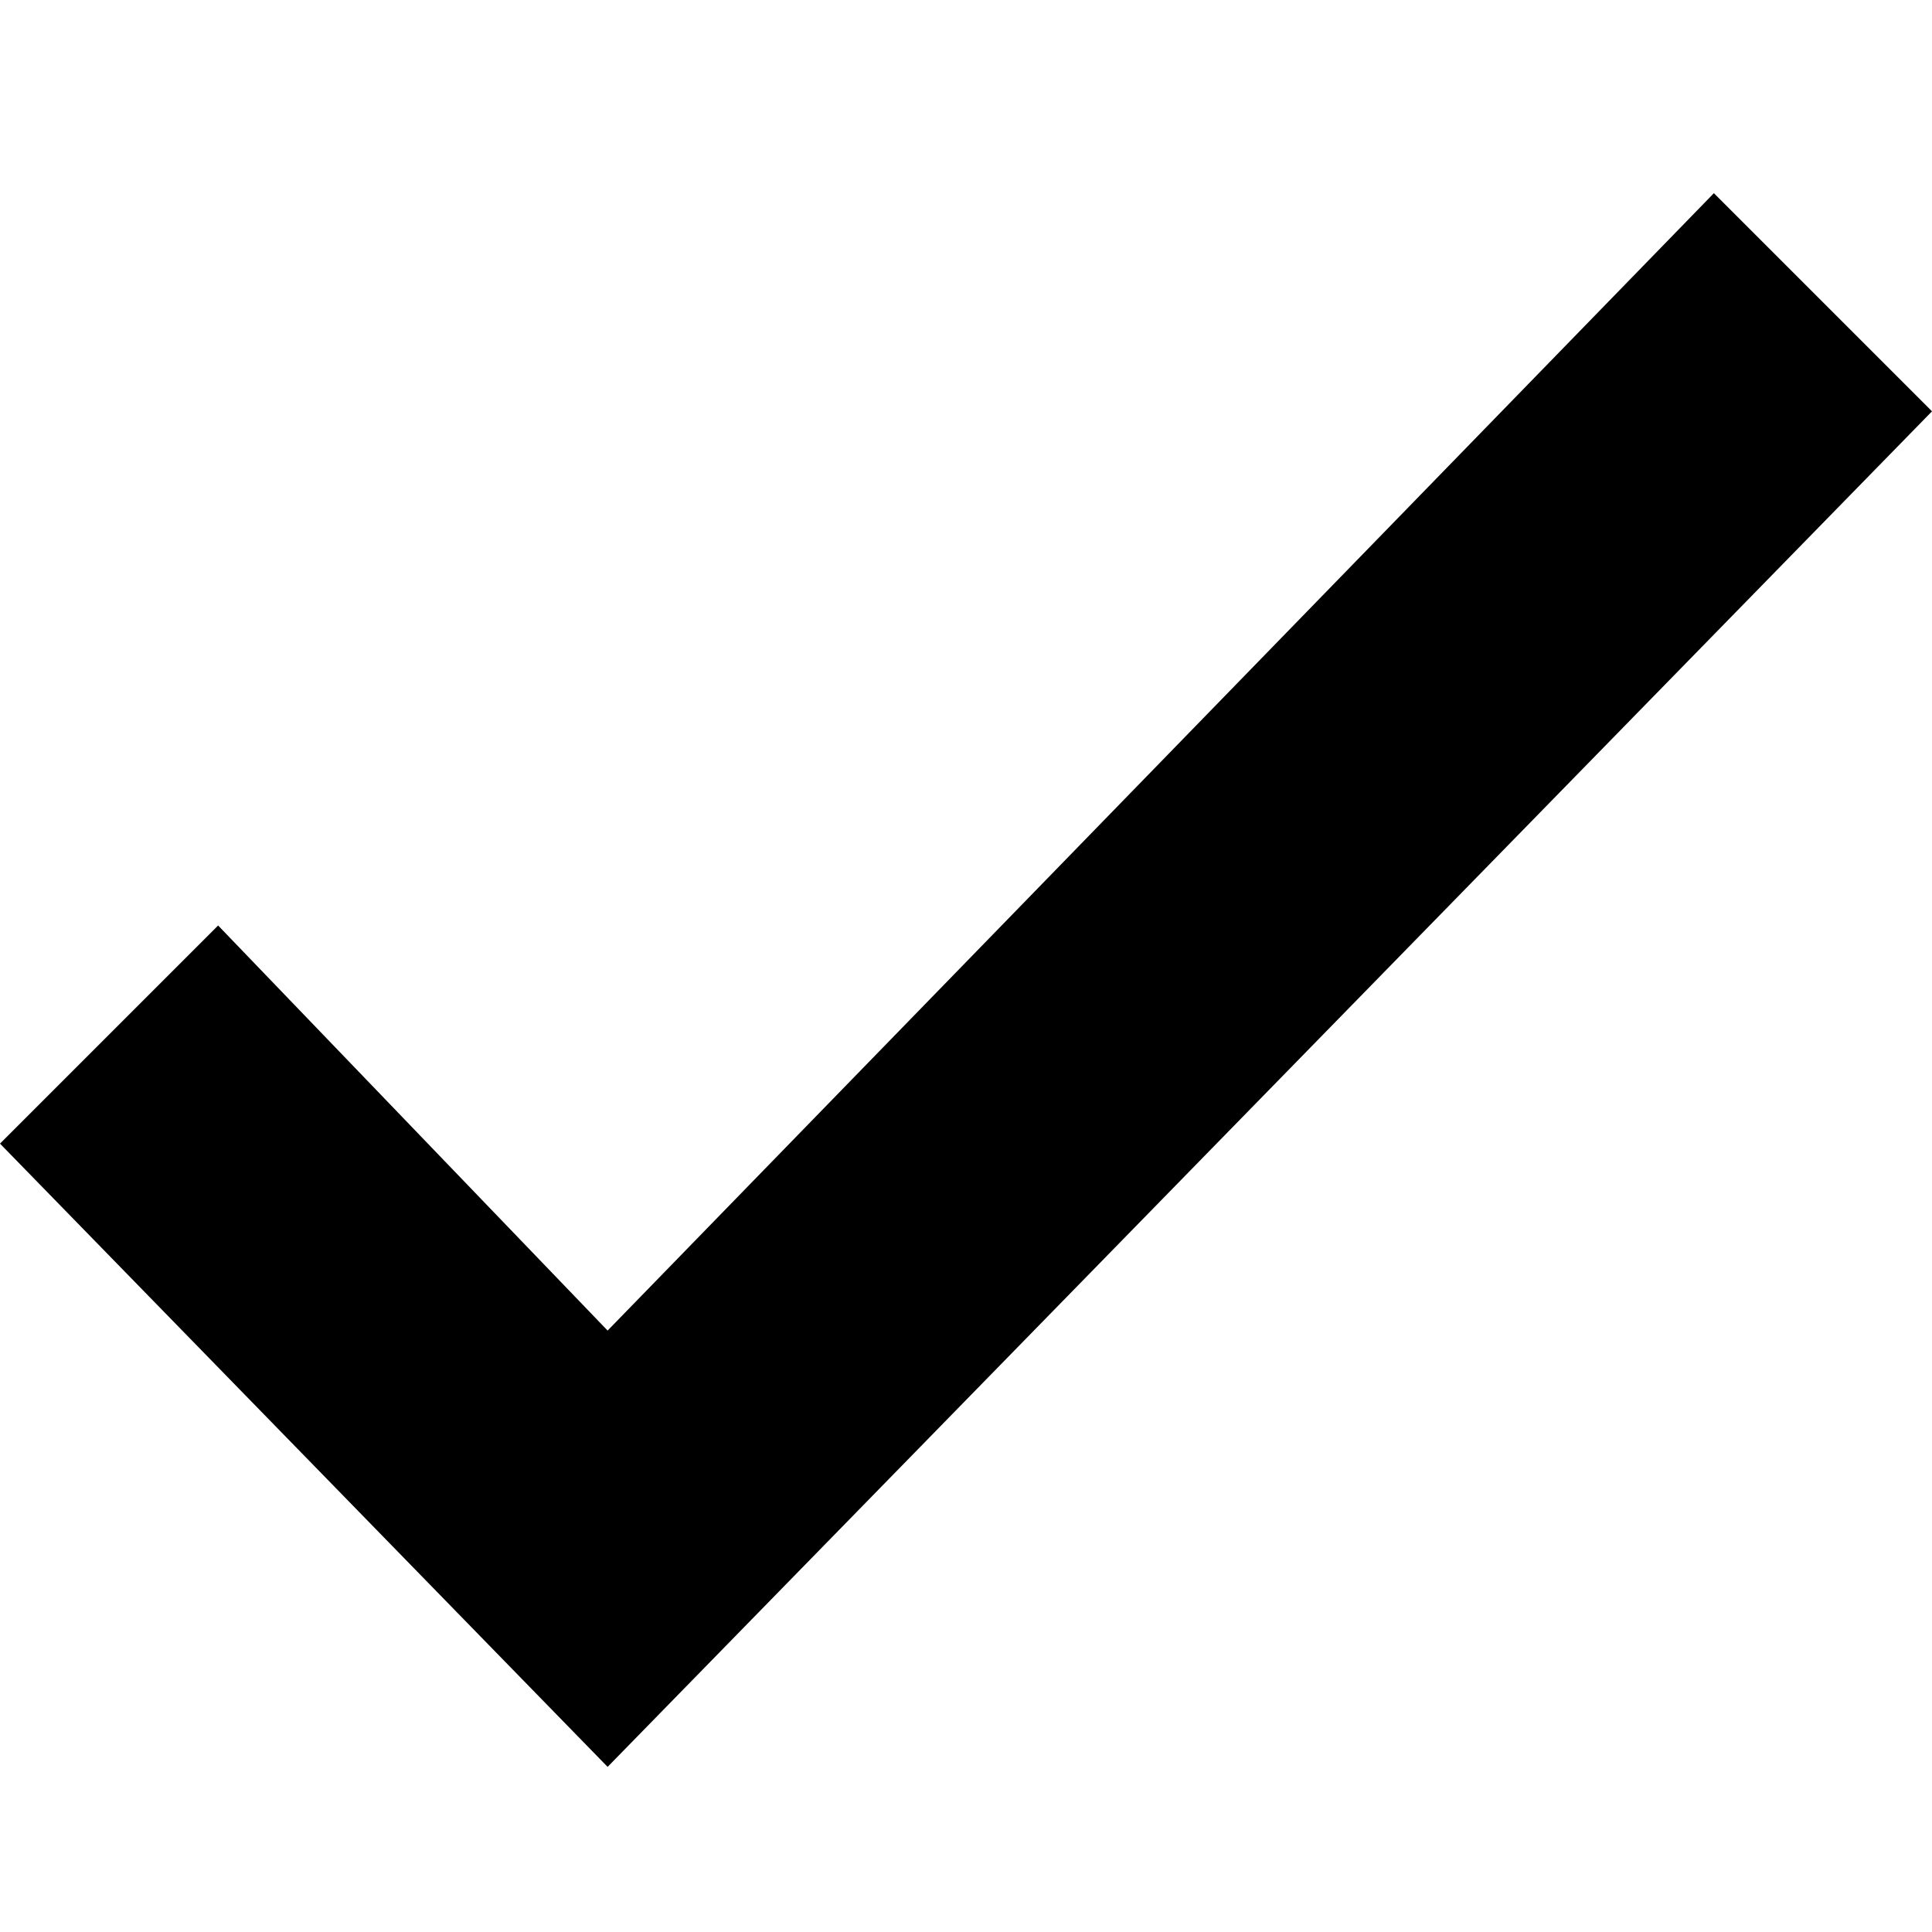 <svg width="30" height="30" viewBox="0 0 30 30" fill="none" xmlns="http://www.w3.org/2000/svg">
<g clip-path="url(#clip0)">
<path d="M26.613 3L9.435 20.661L3.387 14.371L9.53674e-07 17.758L9.435 27.436L30 6.387L26.613 3Z" fill="black"/>
</g>
<defs>
<clipPath id="clip0">
<rect width="30" height="30" fill="white"/>
</clipPath>
</defs>
</svg>
